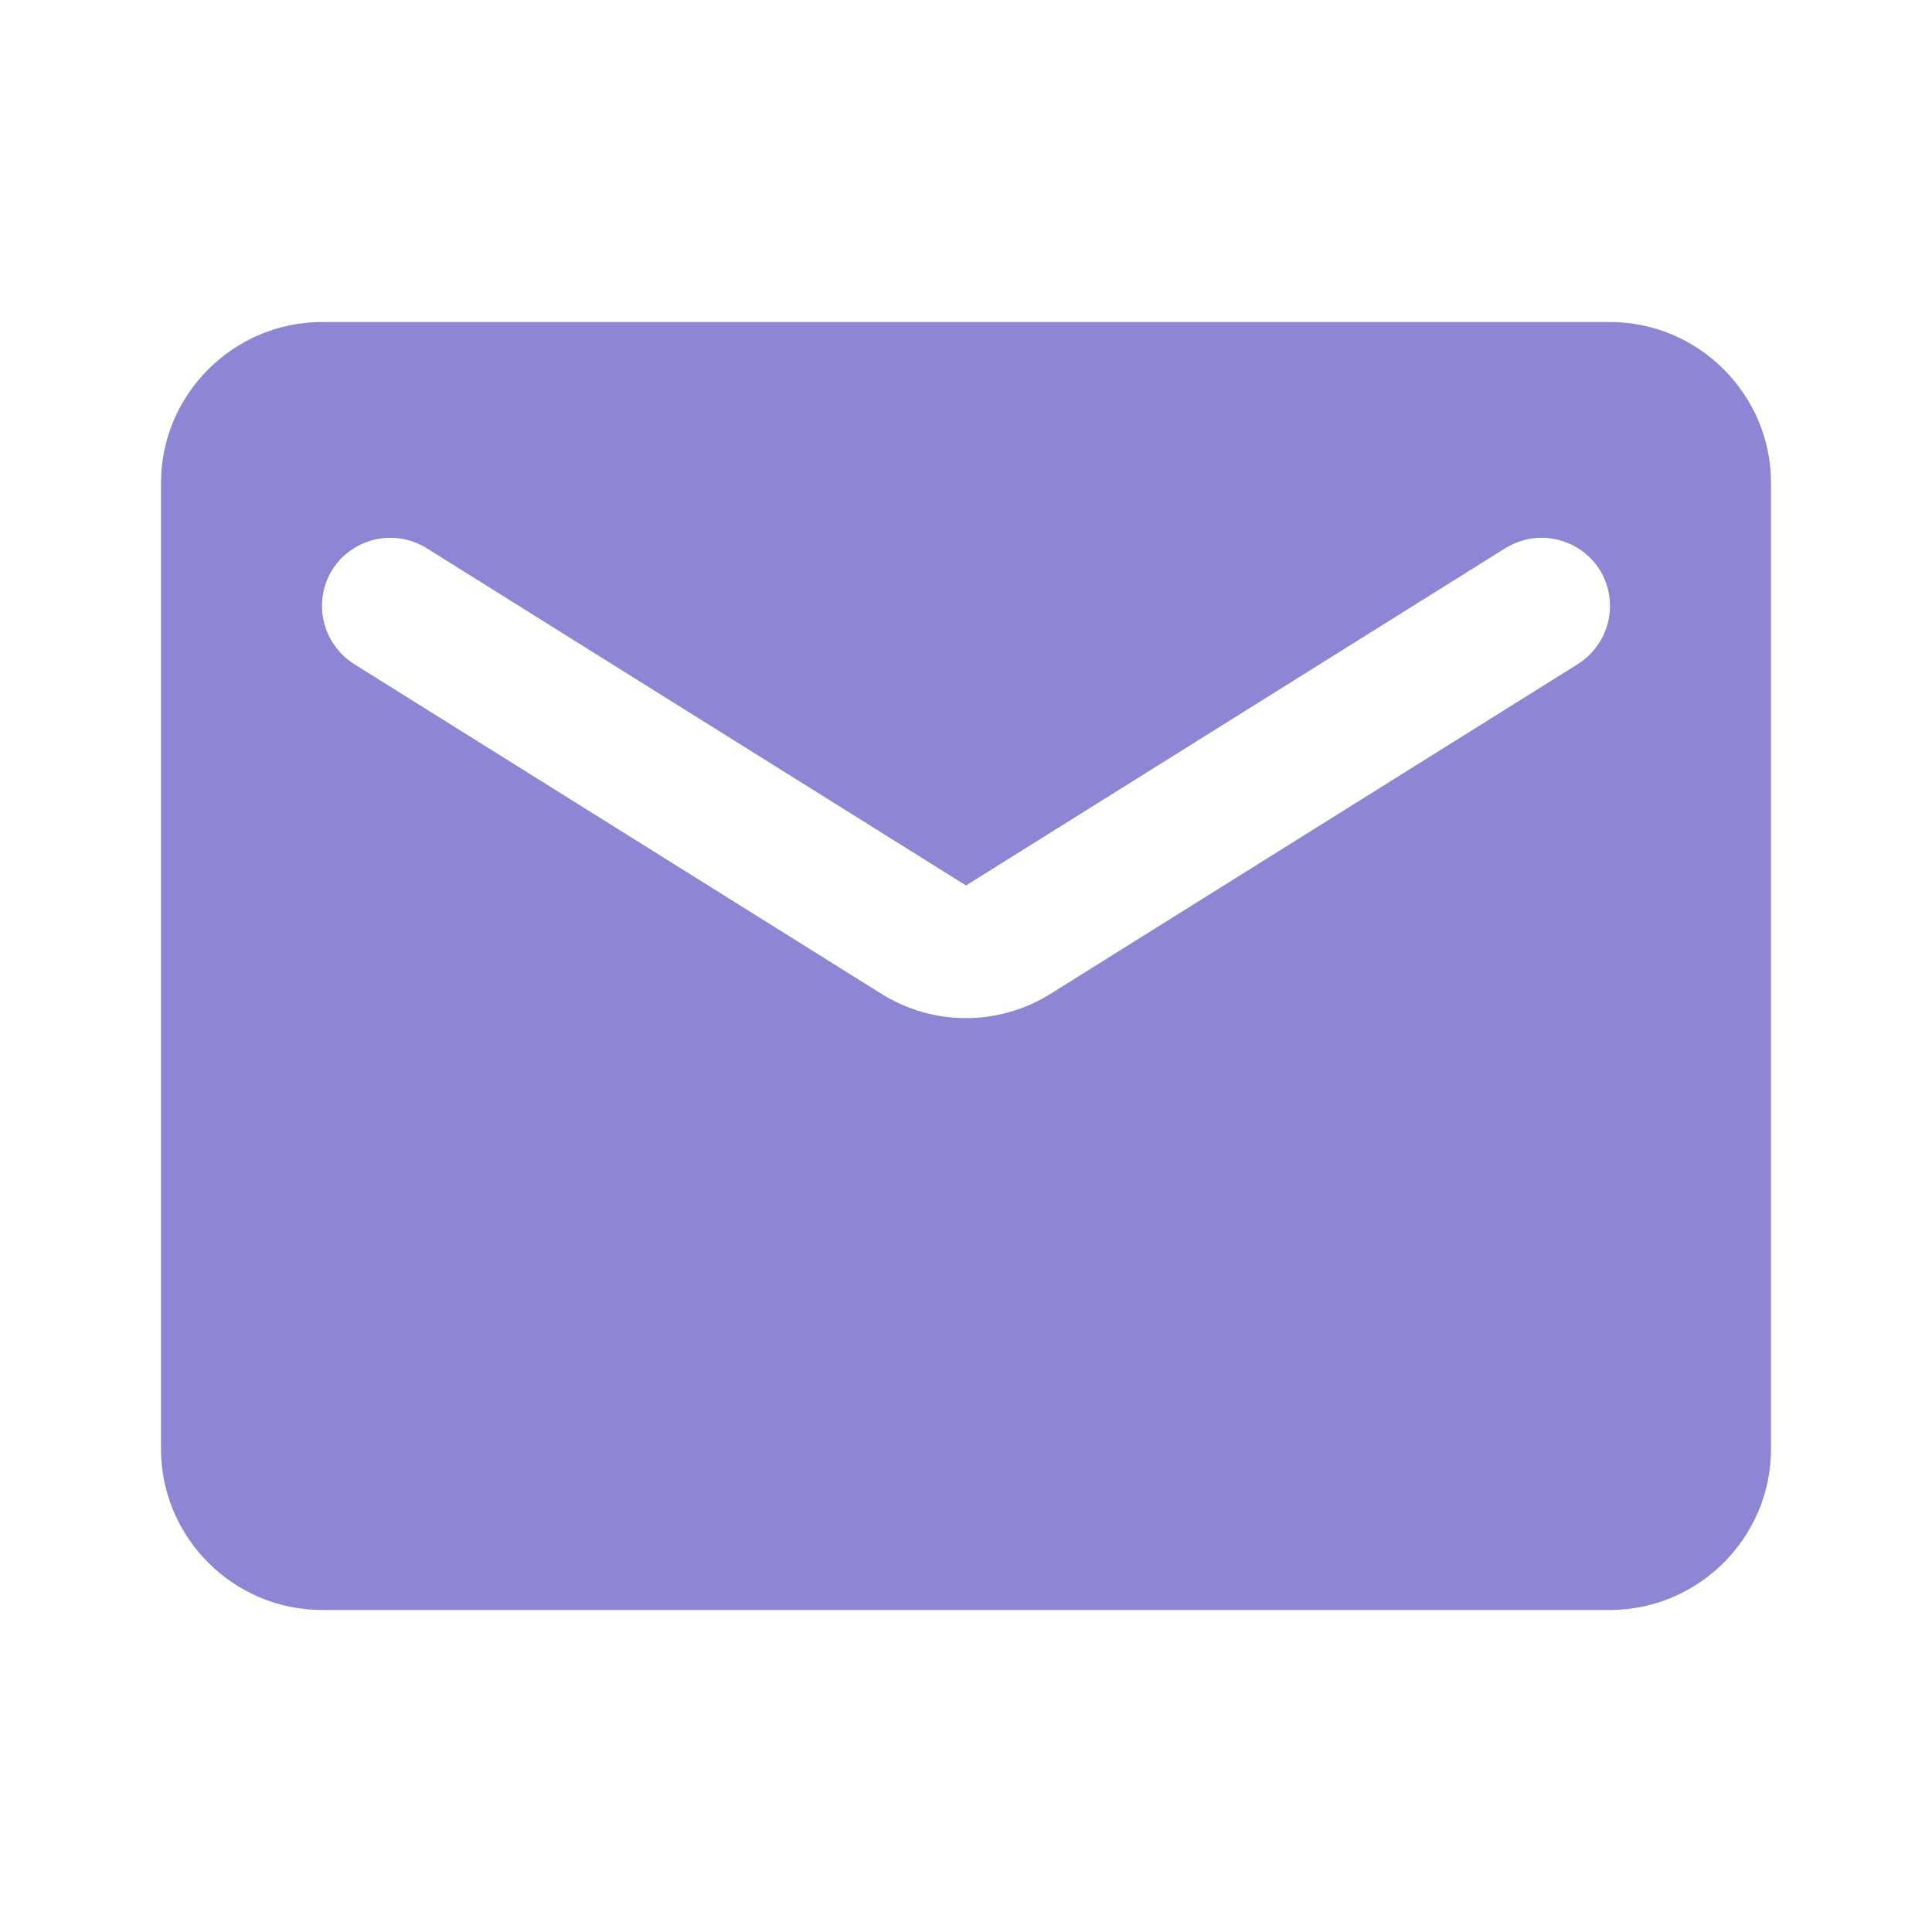 <svg width="31" height="31" viewBox="0 0 31 31" fill="none" xmlns="http://www.w3.org/2000/svg">
<path d="M25.833 5.167H5.167C3.746 5.167 2.583 6.329 2.583 7.75V23.25C2.583 24.671 3.746 25.833 5.167 25.833H25.833C27.254 25.833 28.417 24.671 28.417 23.25V7.75C28.417 6.329 27.254 5.167 25.833 5.167ZM25.317 10.656L16.869 15.939C16.029 16.469 14.97 16.469 14.131 15.939L5.683 10.656C5.36 10.45 5.167 10.101 5.167 9.726C5.167 8.861 6.109 8.344 6.846 8.796L15.5 14.208L24.154 8.796C24.89 8.344 25.833 8.861 25.833 9.726C25.833 10.101 25.64 10.45 25.317 10.656Z" fill="#8C86D5"/>
</svg>
